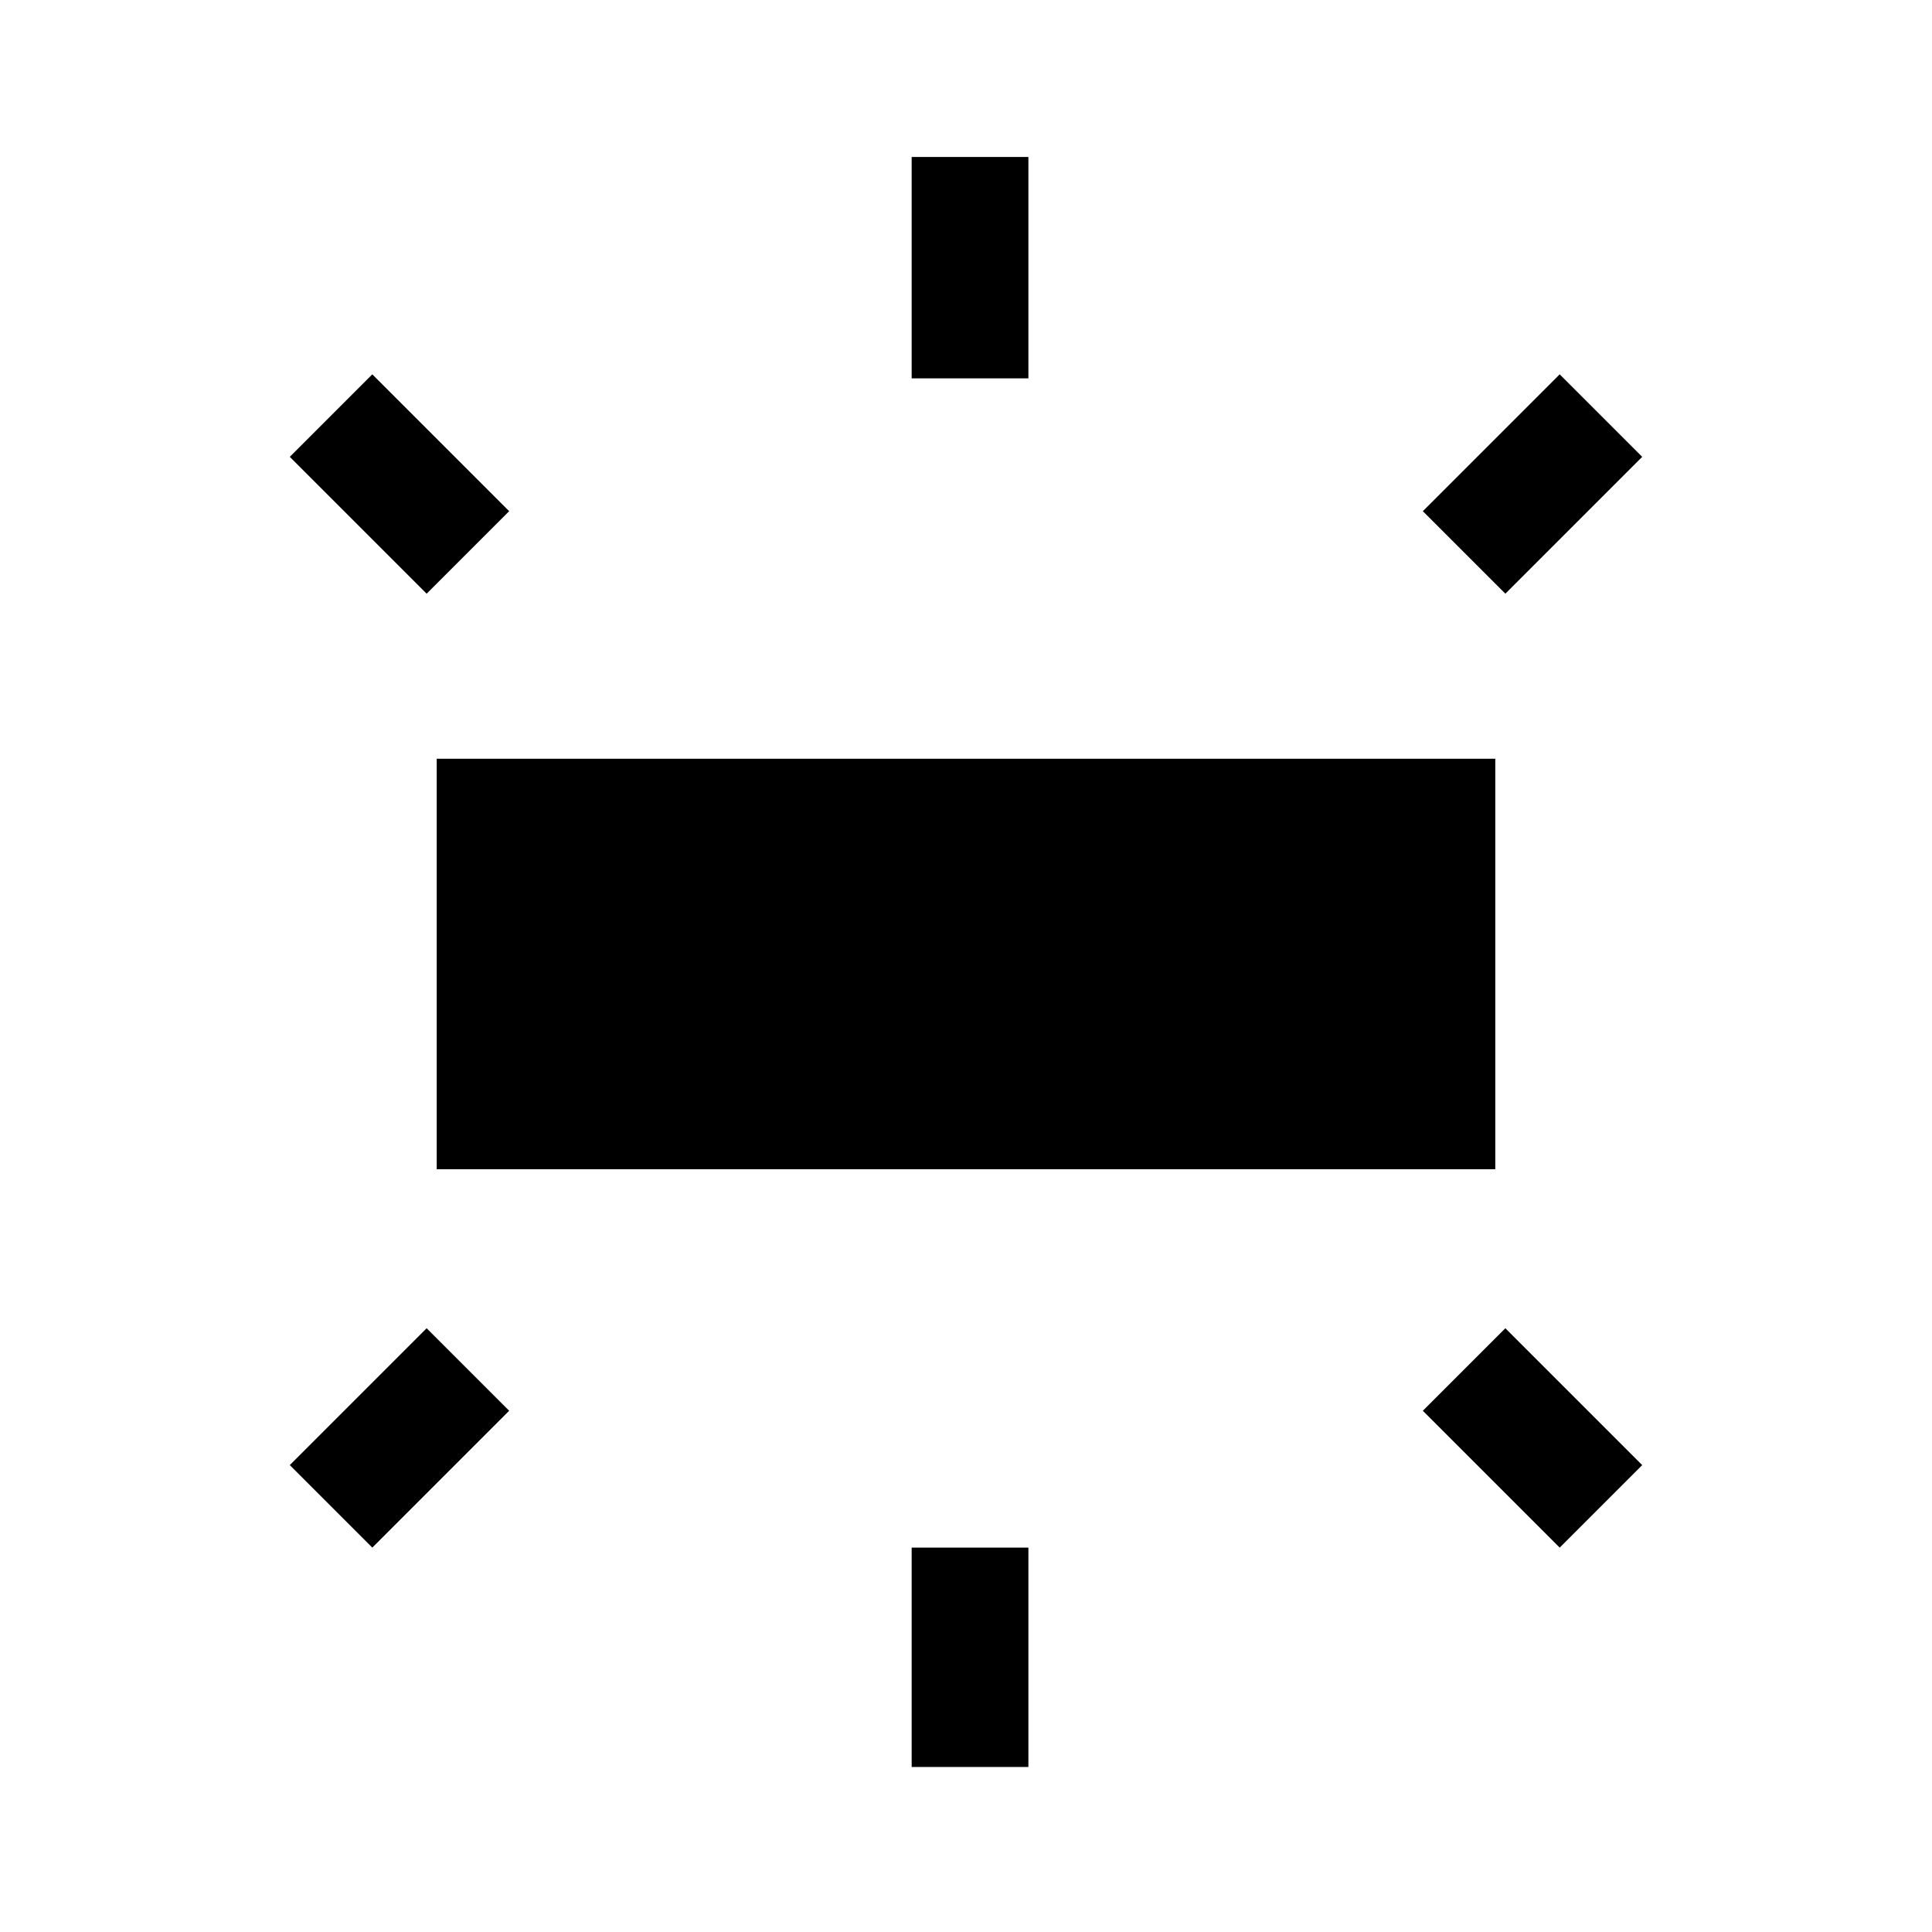 <svg xmlns="http://www.w3.org/2000/svg" height="48" width="48"><path d="M10.85 29.05v-10.2h26.3v10.2ZM22.65 9.4V3.9h2.9v5.5Zm14.75 5.35-2.05-2.05 3.4-3.4 2.05 2.05ZM22.65 43.9v-5.45h2.9v5.45Zm16.1-5.45-3.4-3.4L37.4 33l3.4 3.4ZM10.6 14.75l-3.4-3.4L9.25 9.3l3.4 3.4Zm-1.35 23.7L7.2 36.4l3.4-3.4 2.05 2.05Z"/></svg>